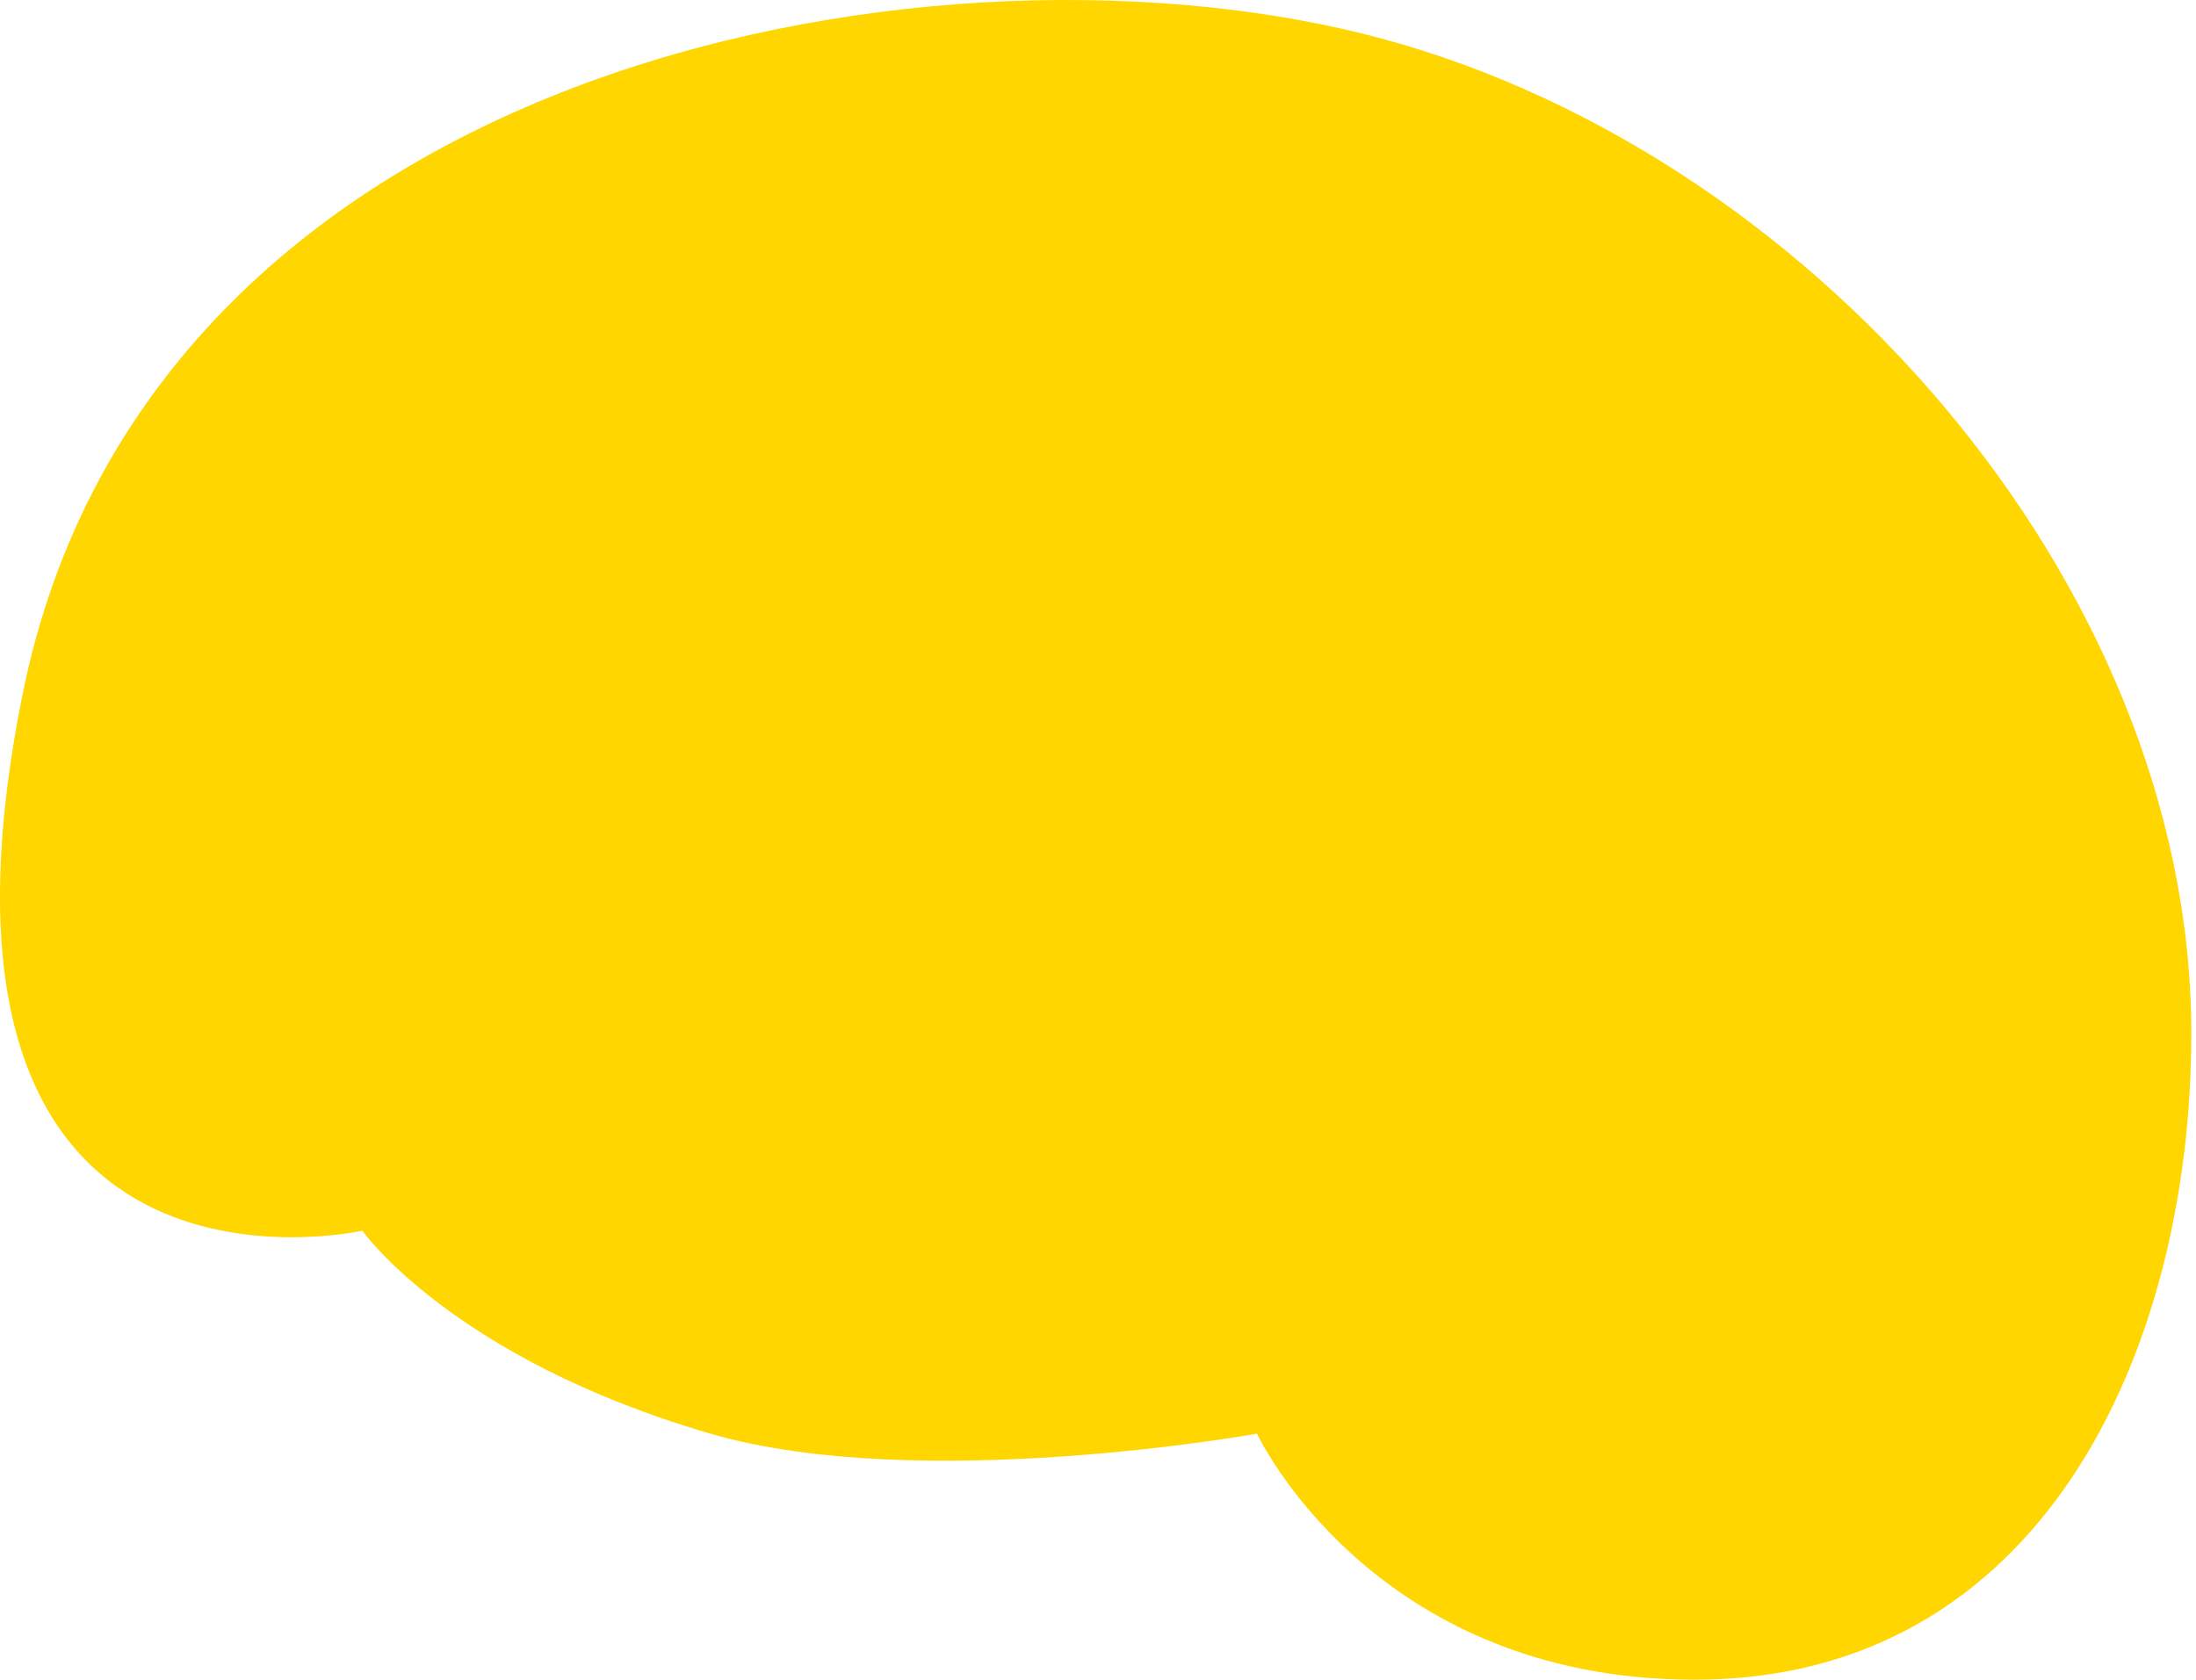 <svg width="166" height="127" viewBox="0 0 166 127" fill="none" xmlns="http://www.w3.org/2000/svg">
<g id="Layer-17">
<path id="Vector" d="M95.013 108.398C95.013 108.398 69.504 112.996 53.703 108.398C34.178 102.706 27.392 93.049 27.392 93.049C27.392 93.049 -8.066 101.09 1.702 52.522C11.249 5.058 69.514 -5.743 102.984 2.539C136.453 10.821 165.646 43.989 165.646 78.121C165.646 102.284 154.242 127.07 128 127C103.646 126.94 95.013 108.388 95.013 108.388V108.398Z" fill="#FFD600"/>
</g>
</svg>
